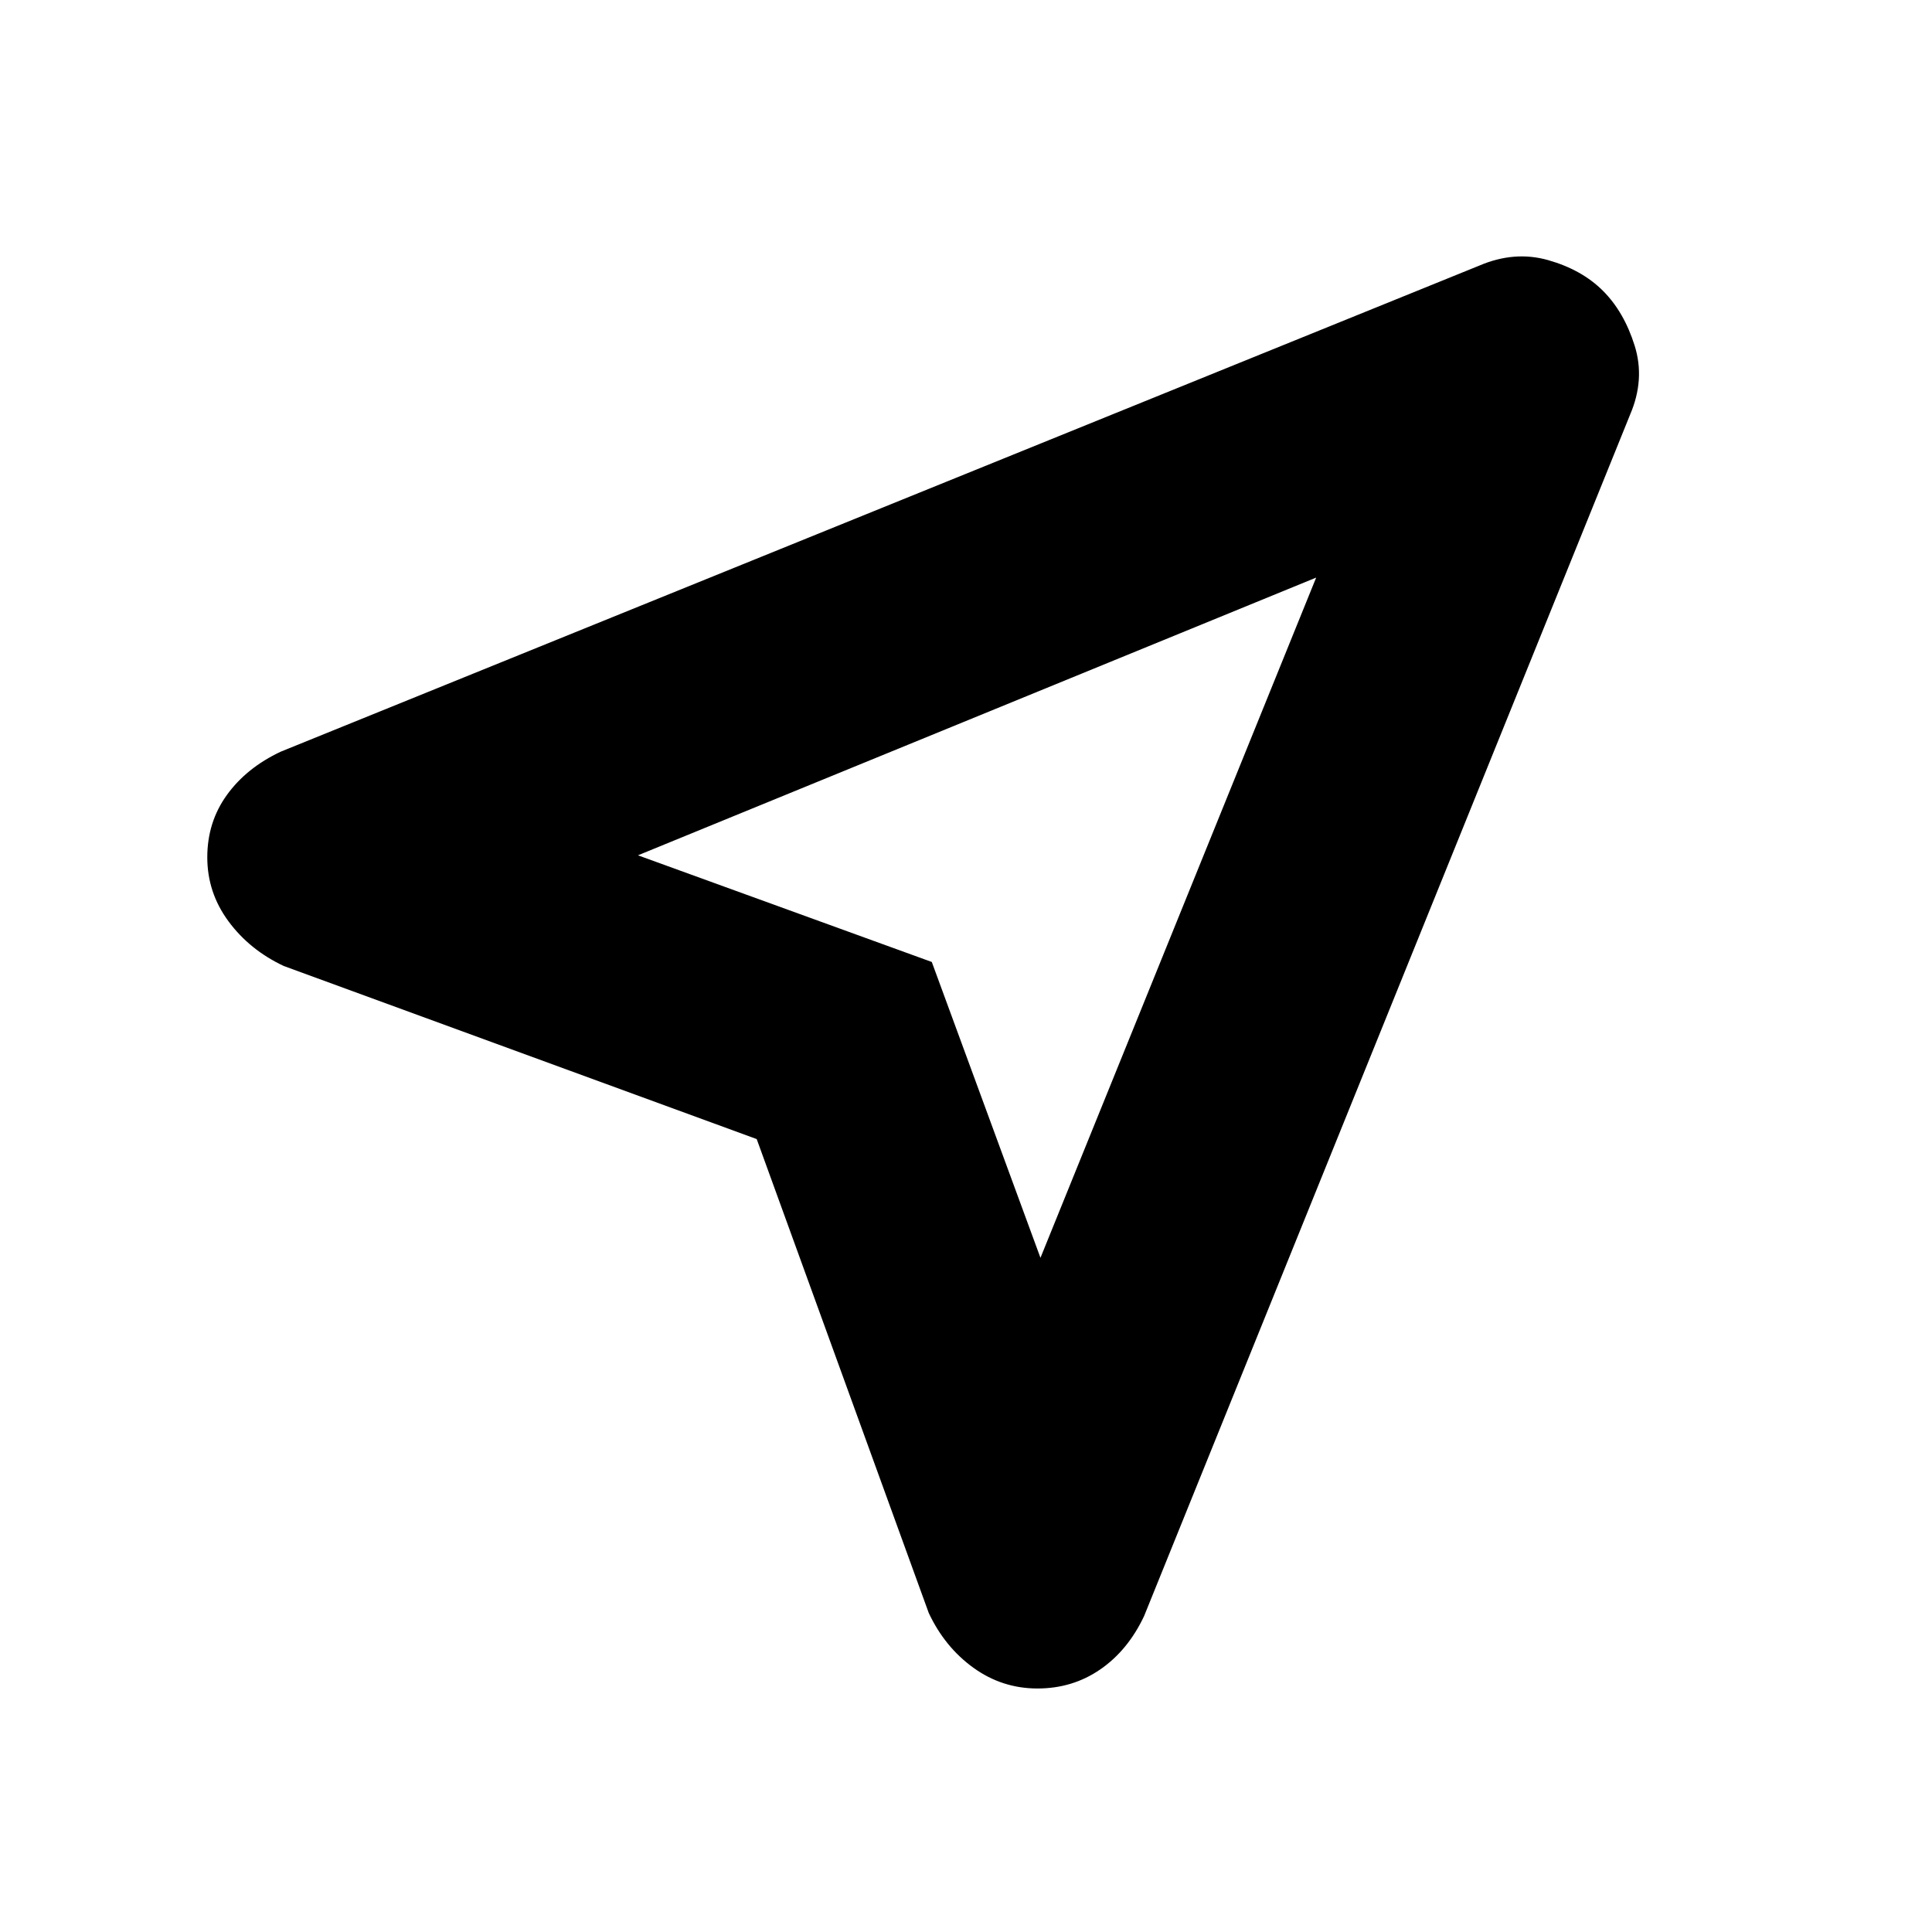 <svg xmlns="http://www.w3.org/2000/svg" height="20" viewBox="0 -960 960 960" width="20"><path d="m376-394-235-86q-17-8-27.5-22.25T103-534q0-17.5 9.75-31t26.75-21.5L735-828q17.5-7.5 34.25-2.75t27.25 15.25q10.5 10.5 15.75 27.25T810-754L568.5-157q-8 17-21.75 26.5T515.5-121q-17.5 0-31.75-10.25T461.5-158.5L376-394Zm141 59 137-338-337 138 146 53 54 147Zm-54-147Z"/></svg>